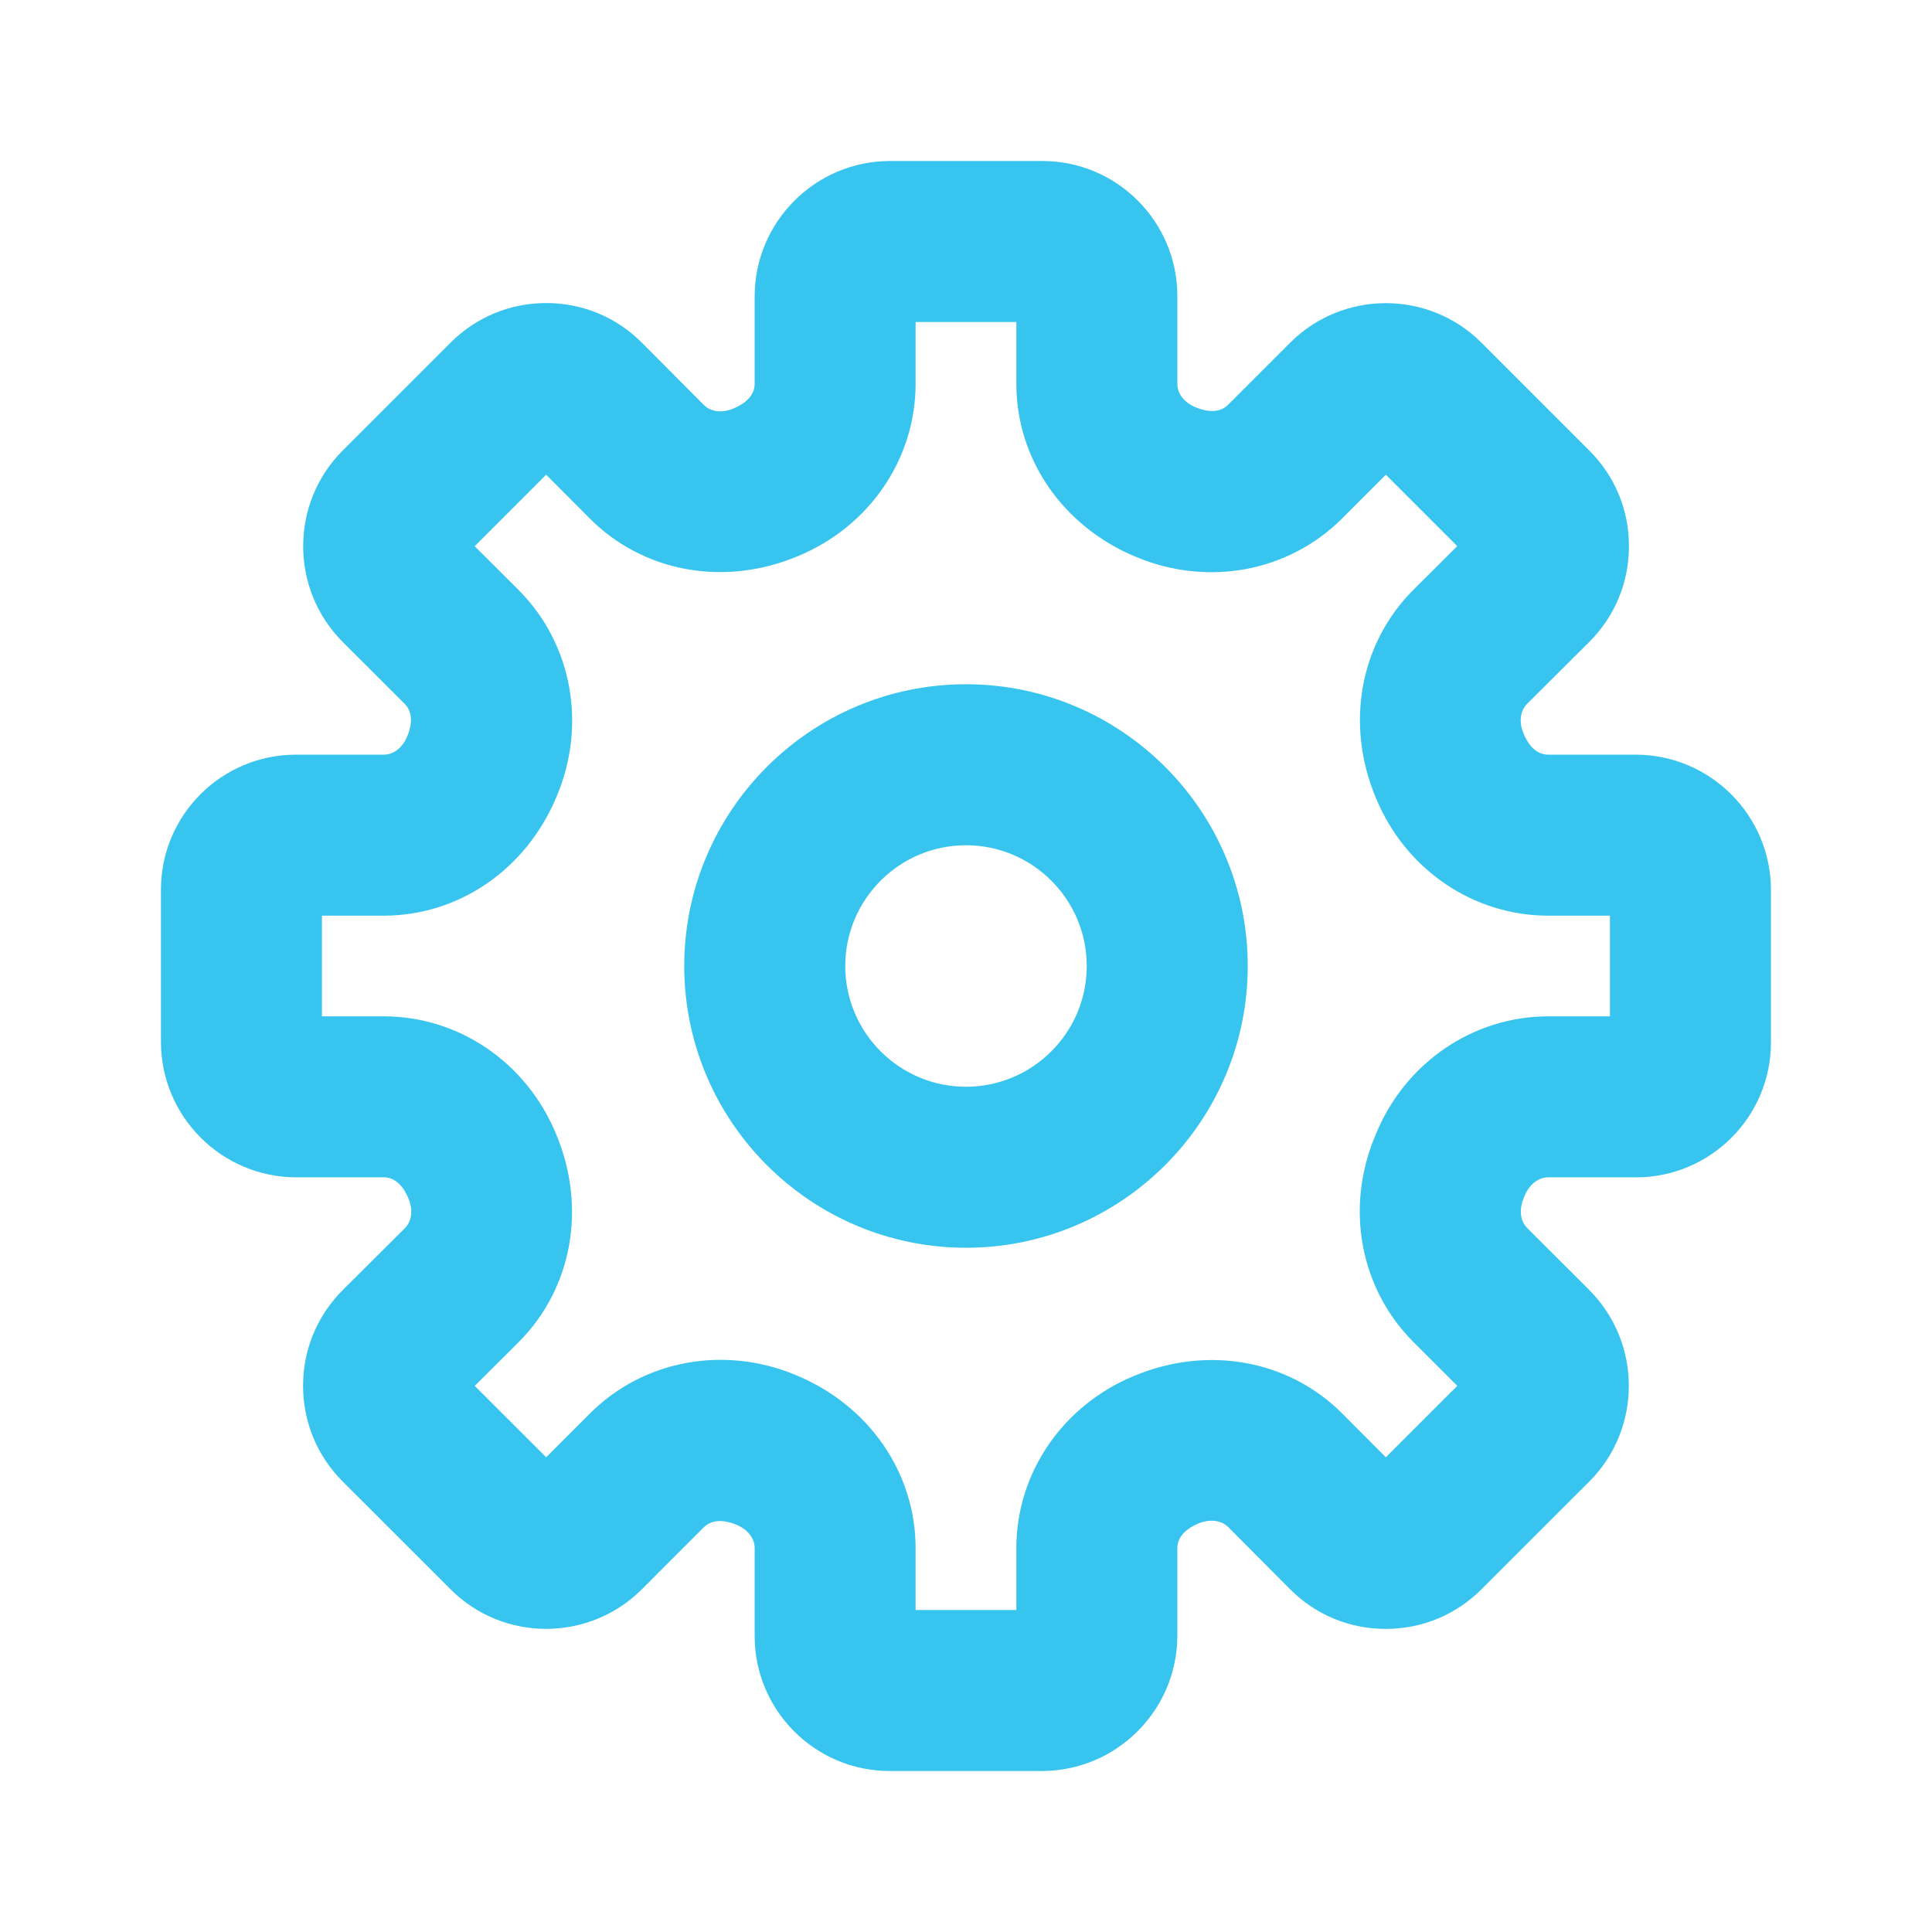 <svg width="36" height="36" viewBox="0 0 36 36" fill="none" xmlns="http://www.w3.org/2000/svg">
<path fill-rule="evenodd" clip-rule="evenodd" d="M17.061 30H18.938V28.849C18.938 27.447 19.8 26.187 21.134 25.637C22.514 25.062 24.021 25.344 25.015 26.343L25.823 27.154L27.155 25.823L26.337 25.006C25.343 24.014 25.062 22.508 25.622 21.171C25.622 21.171 25.623 21.169 25.623 21.168L25.64 21.126C26.186 19.802 27.448 18.938 28.85 18.938H29.999V17.062H28.85C27.448 17.062 26.186 16.2 25.637 14.867C25.059 13.486 25.343 11.979 26.342 10.985L27.154 10.176L25.823 8.845L25.006 9.663C24.012 10.656 22.508 10.937 21.172 10.379C19.802 9.813 18.938 8.553 18.938 7.151V6H17.061V7.151C17.061 8.553 16.199 9.813 14.866 10.364C13.487 10.941 11.979 10.658 10.985 9.657L10.177 8.845L8.845 10.178L9.662 10.993C10.655 11.986 10.937 13.492 10.377 14.829C9.814 16.198 8.552 17.062 7.15 17.062H5.999V18.938H7.15C8.552 18.938 9.814 19.8 10.363 21.134C10.94 22.514 10.656 24.021 9.658 25.015L8.846 25.824L10.177 27.154L10.994 26.337C11.987 25.344 13.492 25.064 14.828 25.622C16.198 26.187 17.061 27.447 17.061 28.849V30ZM19.413 33H16.576C15.19 33 14.062 31.872 14.062 30.486V28.849C14.062 28.629 13.886 28.477 13.721 28.41C13.505 28.322 13.274 28.303 13.115 28.458L11.96 29.614C10.976 30.596 9.377 30.599 8.395 29.614L6.385 27.605C5.908 27.128 5.647 26.494 5.647 25.82C5.648 25.146 5.911 24.513 6.389 24.036L7.541 22.889C7.699 22.731 7.682 22.5 7.612 22.334C7.522 22.113 7.372 21.938 7.15 21.938H5.524C4.132 21.938 2.999 20.806 2.999 19.415V16.576C2.999 15.189 4.127 14.062 5.515 14.062H7.15C7.37 14.062 7.522 13.886 7.589 13.72C7.679 13.505 7.697 13.272 7.541 13.116L6.385 11.961C5.404 10.976 5.404 9.377 6.385 8.396L8.395 6.386C8.872 5.909 9.503 5.647 10.177 5.647H10.18C10.853 5.647 11.488 5.91 11.963 6.388L13.111 7.542C13.268 7.701 13.501 7.683 13.667 7.612C13.886 7.521 14.062 7.371 14.062 7.151V5.524C14.062 4.133 15.194 3 16.586 3H19.424C20.81 3 21.938 4.128 21.938 5.514V7.151C21.938 7.371 22.113 7.522 22.279 7.59C22.496 7.68 22.727 7.699 22.884 7.542L24.04 6.386C25.023 5.404 26.622 5.402 27.605 6.386L29.616 8.397C30.093 8.873 30.355 9.505 30.353 10.181C30.353 10.852 30.09 11.487 29.612 11.963L28.459 13.111C28.301 13.269 28.317 13.5 28.388 13.666C28.478 13.887 28.628 14.062 28.85 14.062H30.476C31.868 14.062 32.999 15.194 32.999 16.585V19.424C32.999 20.811 31.872 21.938 30.485 21.938H28.85C28.63 21.938 28.478 22.114 28.41 22.279C28.409 22.281 28.391 22.326 28.39 22.329C28.32 22.495 28.302 22.728 28.459 22.884L29.615 24.039C30.596 25.024 30.596 26.623 29.615 27.605L27.605 29.614C27.128 30.091 26.497 30.352 25.823 30.352H25.82C25.146 30.352 24.512 30.09 24.037 29.611L22.889 28.458C22.732 28.3 22.497 28.319 22.332 28.387C22.113 28.479 21.938 28.629 21.938 28.849V30.476C21.938 31.867 20.805 33 19.413 33ZM18 15.75C16.759 15.75 15.75 16.759 15.75 18C15.75 19.241 16.759 20.25 18 20.25C19.24 20.25 20.25 19.241 20.25 18C20.25 16.759 19.24 15.75 18 15.75ZM18 23.25C15.105 23.25 12.75 20.895 12.75 18C12.75 15.105 15.105 12.75 18 12.75C20.895 12.75 23.25 15.105 23.25 18C23.25 20.895 20.895 23.25 18 23.25Z" fill="#37C5EF"/>
</svg>
